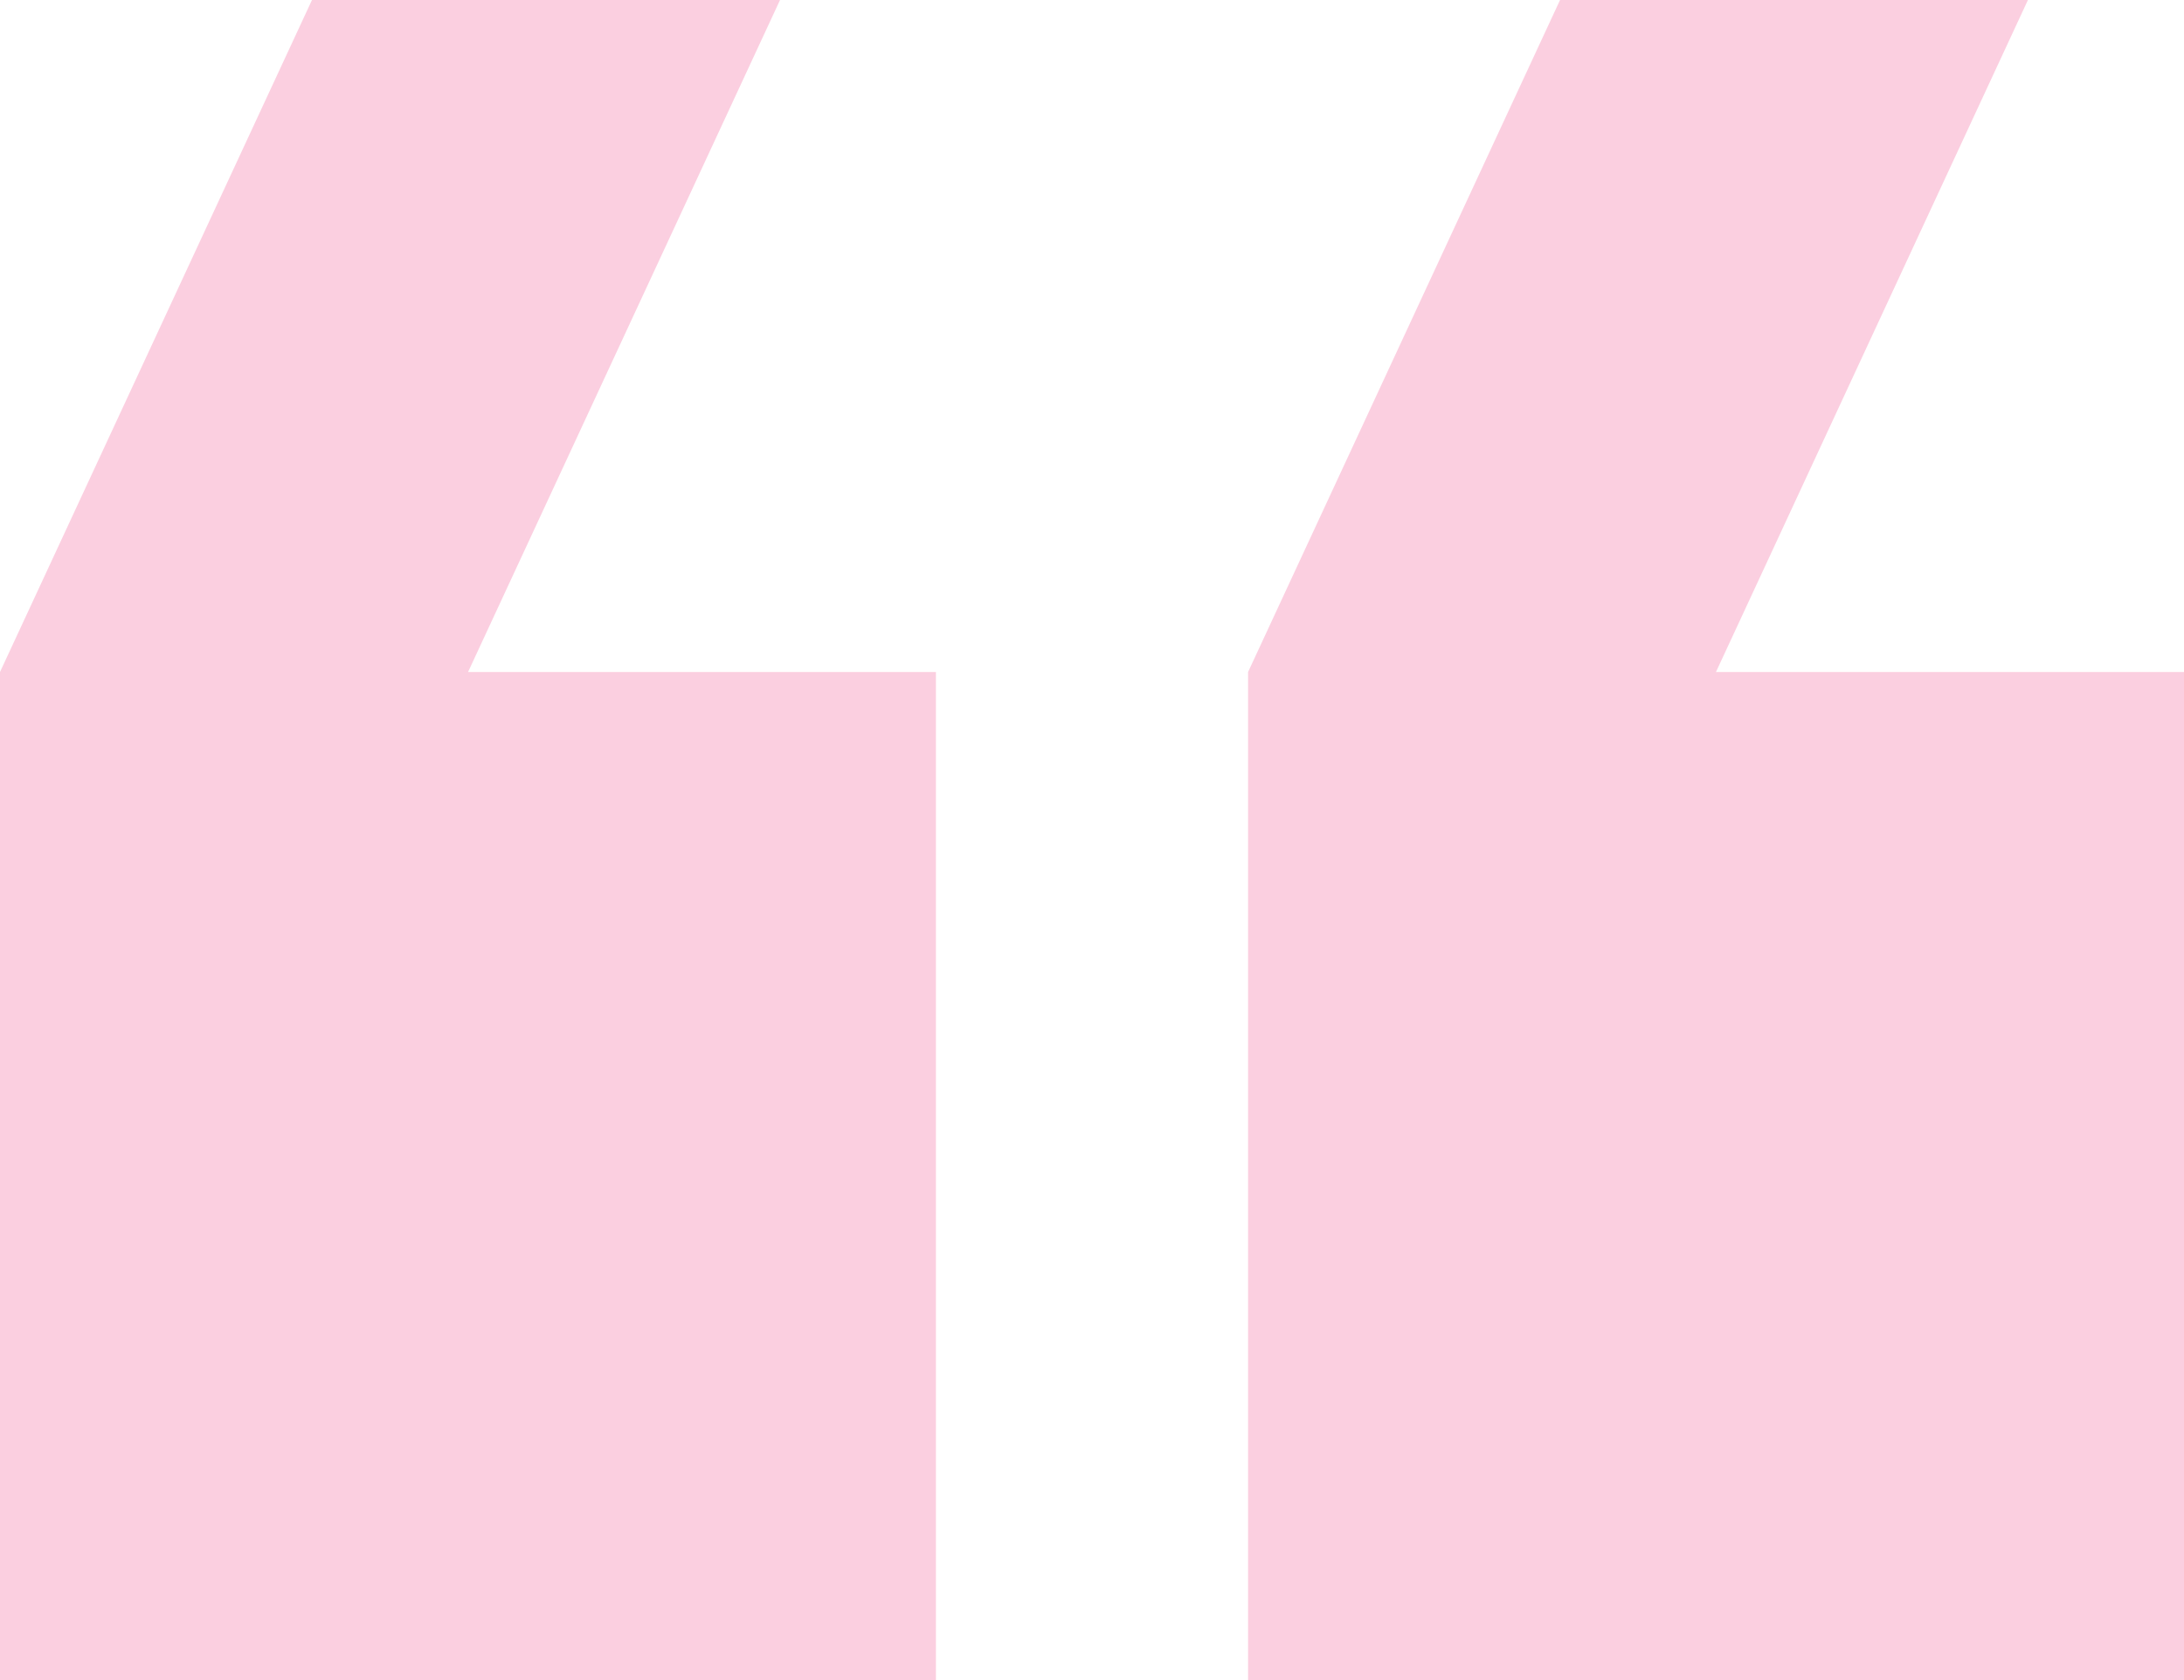 <svg width="13" height="10" viewBox="0 0 13 10" fill="none" xmlns="http://www.w3.org/2000/svg">
<path d="M12.071 0H9.286L7.429 4L7.429 10H13V4H10.214L12.071 0ZM4.643 0H1.857L0 4V10H5.571L5.571 4H2.786L4.643 0Z" fill="#FBCFE0"/>
</svg>
